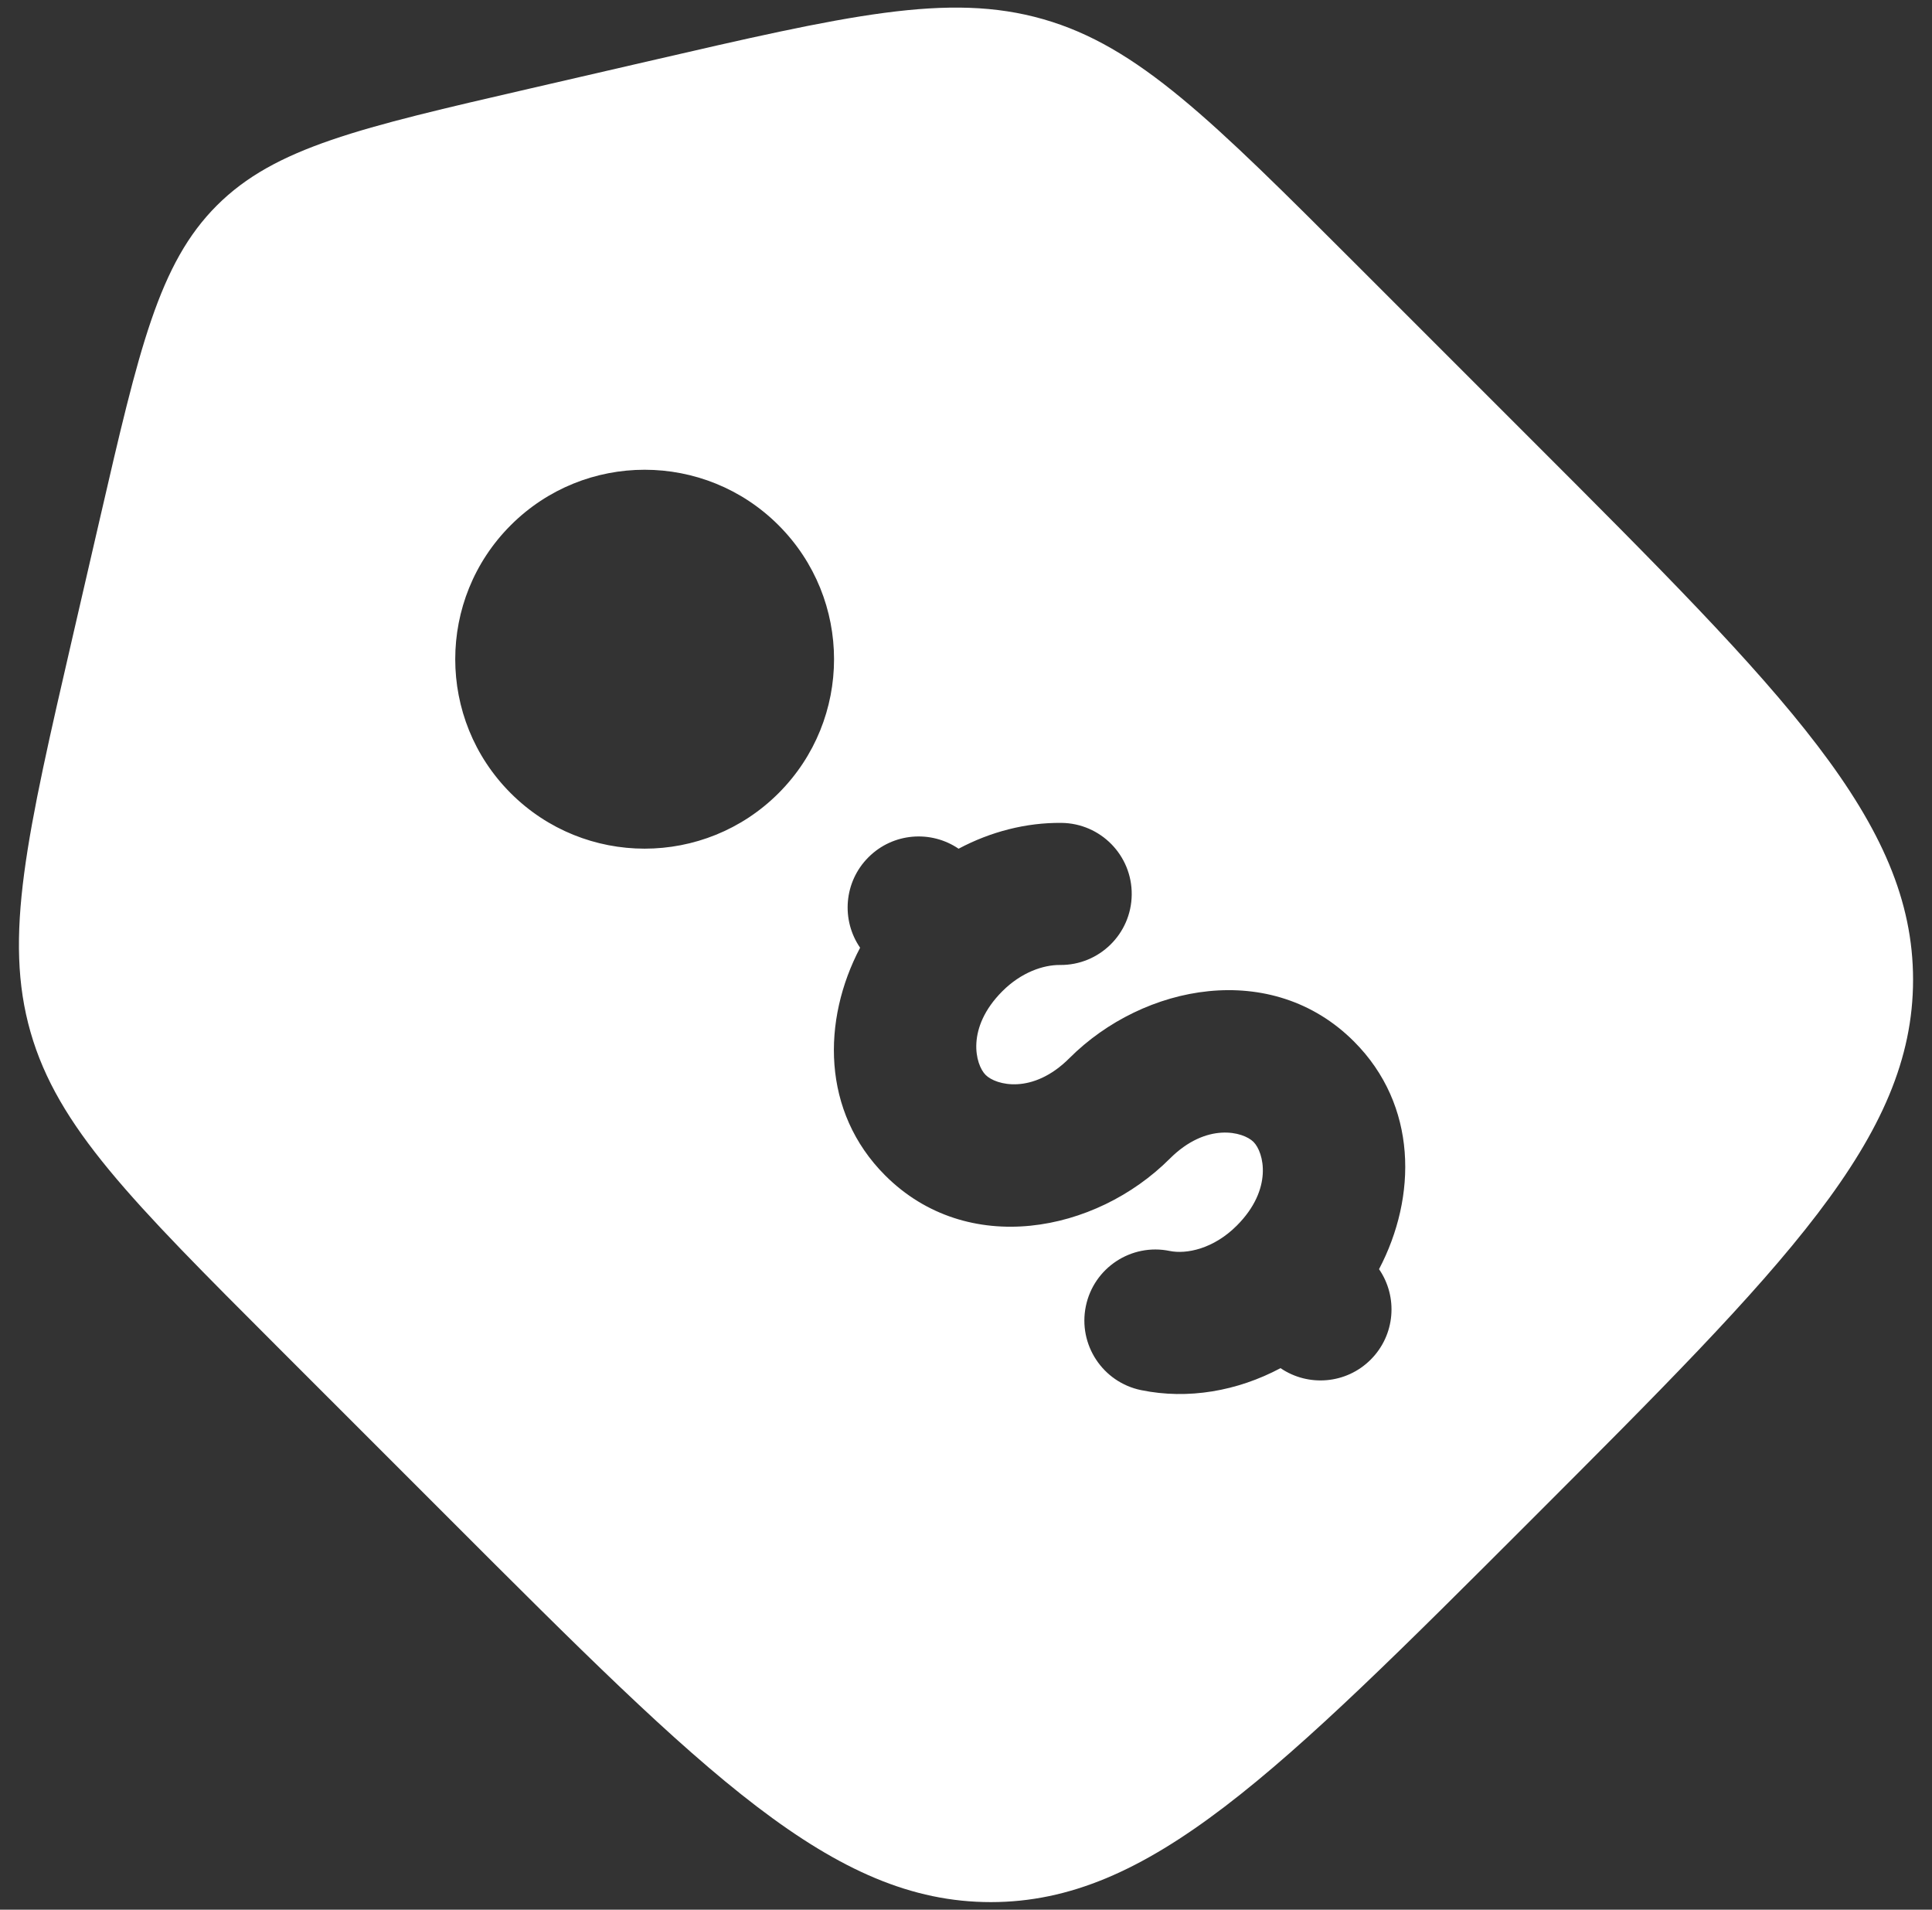 <svg width="85" height="84" viewBox="0 0 85 84" fill="none" xmlns="http://www.w3.org/2000/svg">
<rect x="0" y="0" width="85" height="84" fill="#333333" stroke="none"/>
<path fill-rule="evenodd" clip-rule="evenodd" d="M59.737 11.703L67.361 19.326C78.565 30.53 84.167 36.132 84.167 43.094C84.167 50.055 78.565 55.657 67.361 66.861C56.156 78.065 50.554 83.667 43.593 83.667C36.632 83.667 31.03 78.065 19.826 66.861L12.202 59.238C5.762 52.798 2.542 49.578 1.344 45.401C0.146 41.223 1.17 36.786 3.218 27.912L4.399 22.795C6.122 15.329 6.983 11.596 9.539 9.04C12.095 6.484 15.828 5.622 23.294 3.9L28.412 2.719C37.285 0.671 41.722 -0.353 45.9 0.845C50.077 2.043 53.297 5.263 59.737 11.703ZM38.944 51.703C36.14 48.898 36.164 44.875 37.841 41.687C37.003 40.469 37.125 38.79 38.208 37.708C39.286 36.629 40.957 36.504 42.174 37.332C43.59 36.579 45.146 36.181 46.696 36.196C48.422 36.212 49.808 37.624 49.791 39.35C49.775 41.076 48.363 42.462 46.637 42.446C45.9 42.439 44.931 42.769 44.1 43.6C42.486 45.215 42.91 46.83 43.364 47.283C43.817 47.736 45.432 48.161 47.047 46.547C50.314 43.28 55.954 42.195 59.568 45.81C62.372 48.614 62.349 52.637 60.672 55.826C61.51 57.043 61.388 58.722 60.305 59.805C59.226 60.884 57.555 61.009 56.338 60.18C54.435 61.192 52.269 61.571 50.204 61.147C48.514 60.799 47.425 59.147 47.772 57.457C48.12 55.766 49.772 54.677 51.462 55.025C52.2 55.176 53.391 54.934 54.412 53.912C56.027 52.297 55.602 50.683 55.149 50.229C54.696 49.776 53.081 49.351 51.466 50.966C48.199 54.233 42.559 55.317 38.944 51.703ZM34.254 34.889C37.508 31.634 37.508 26.358 34.254 23.104C31 19.849 25.723 19.849 22.469 23.104C19.215 26.358 19.215 31.634 22.469 34.889C25.723 38.143 31 38.143 34.254 34.889Z" fill="white"/>
</svg>
